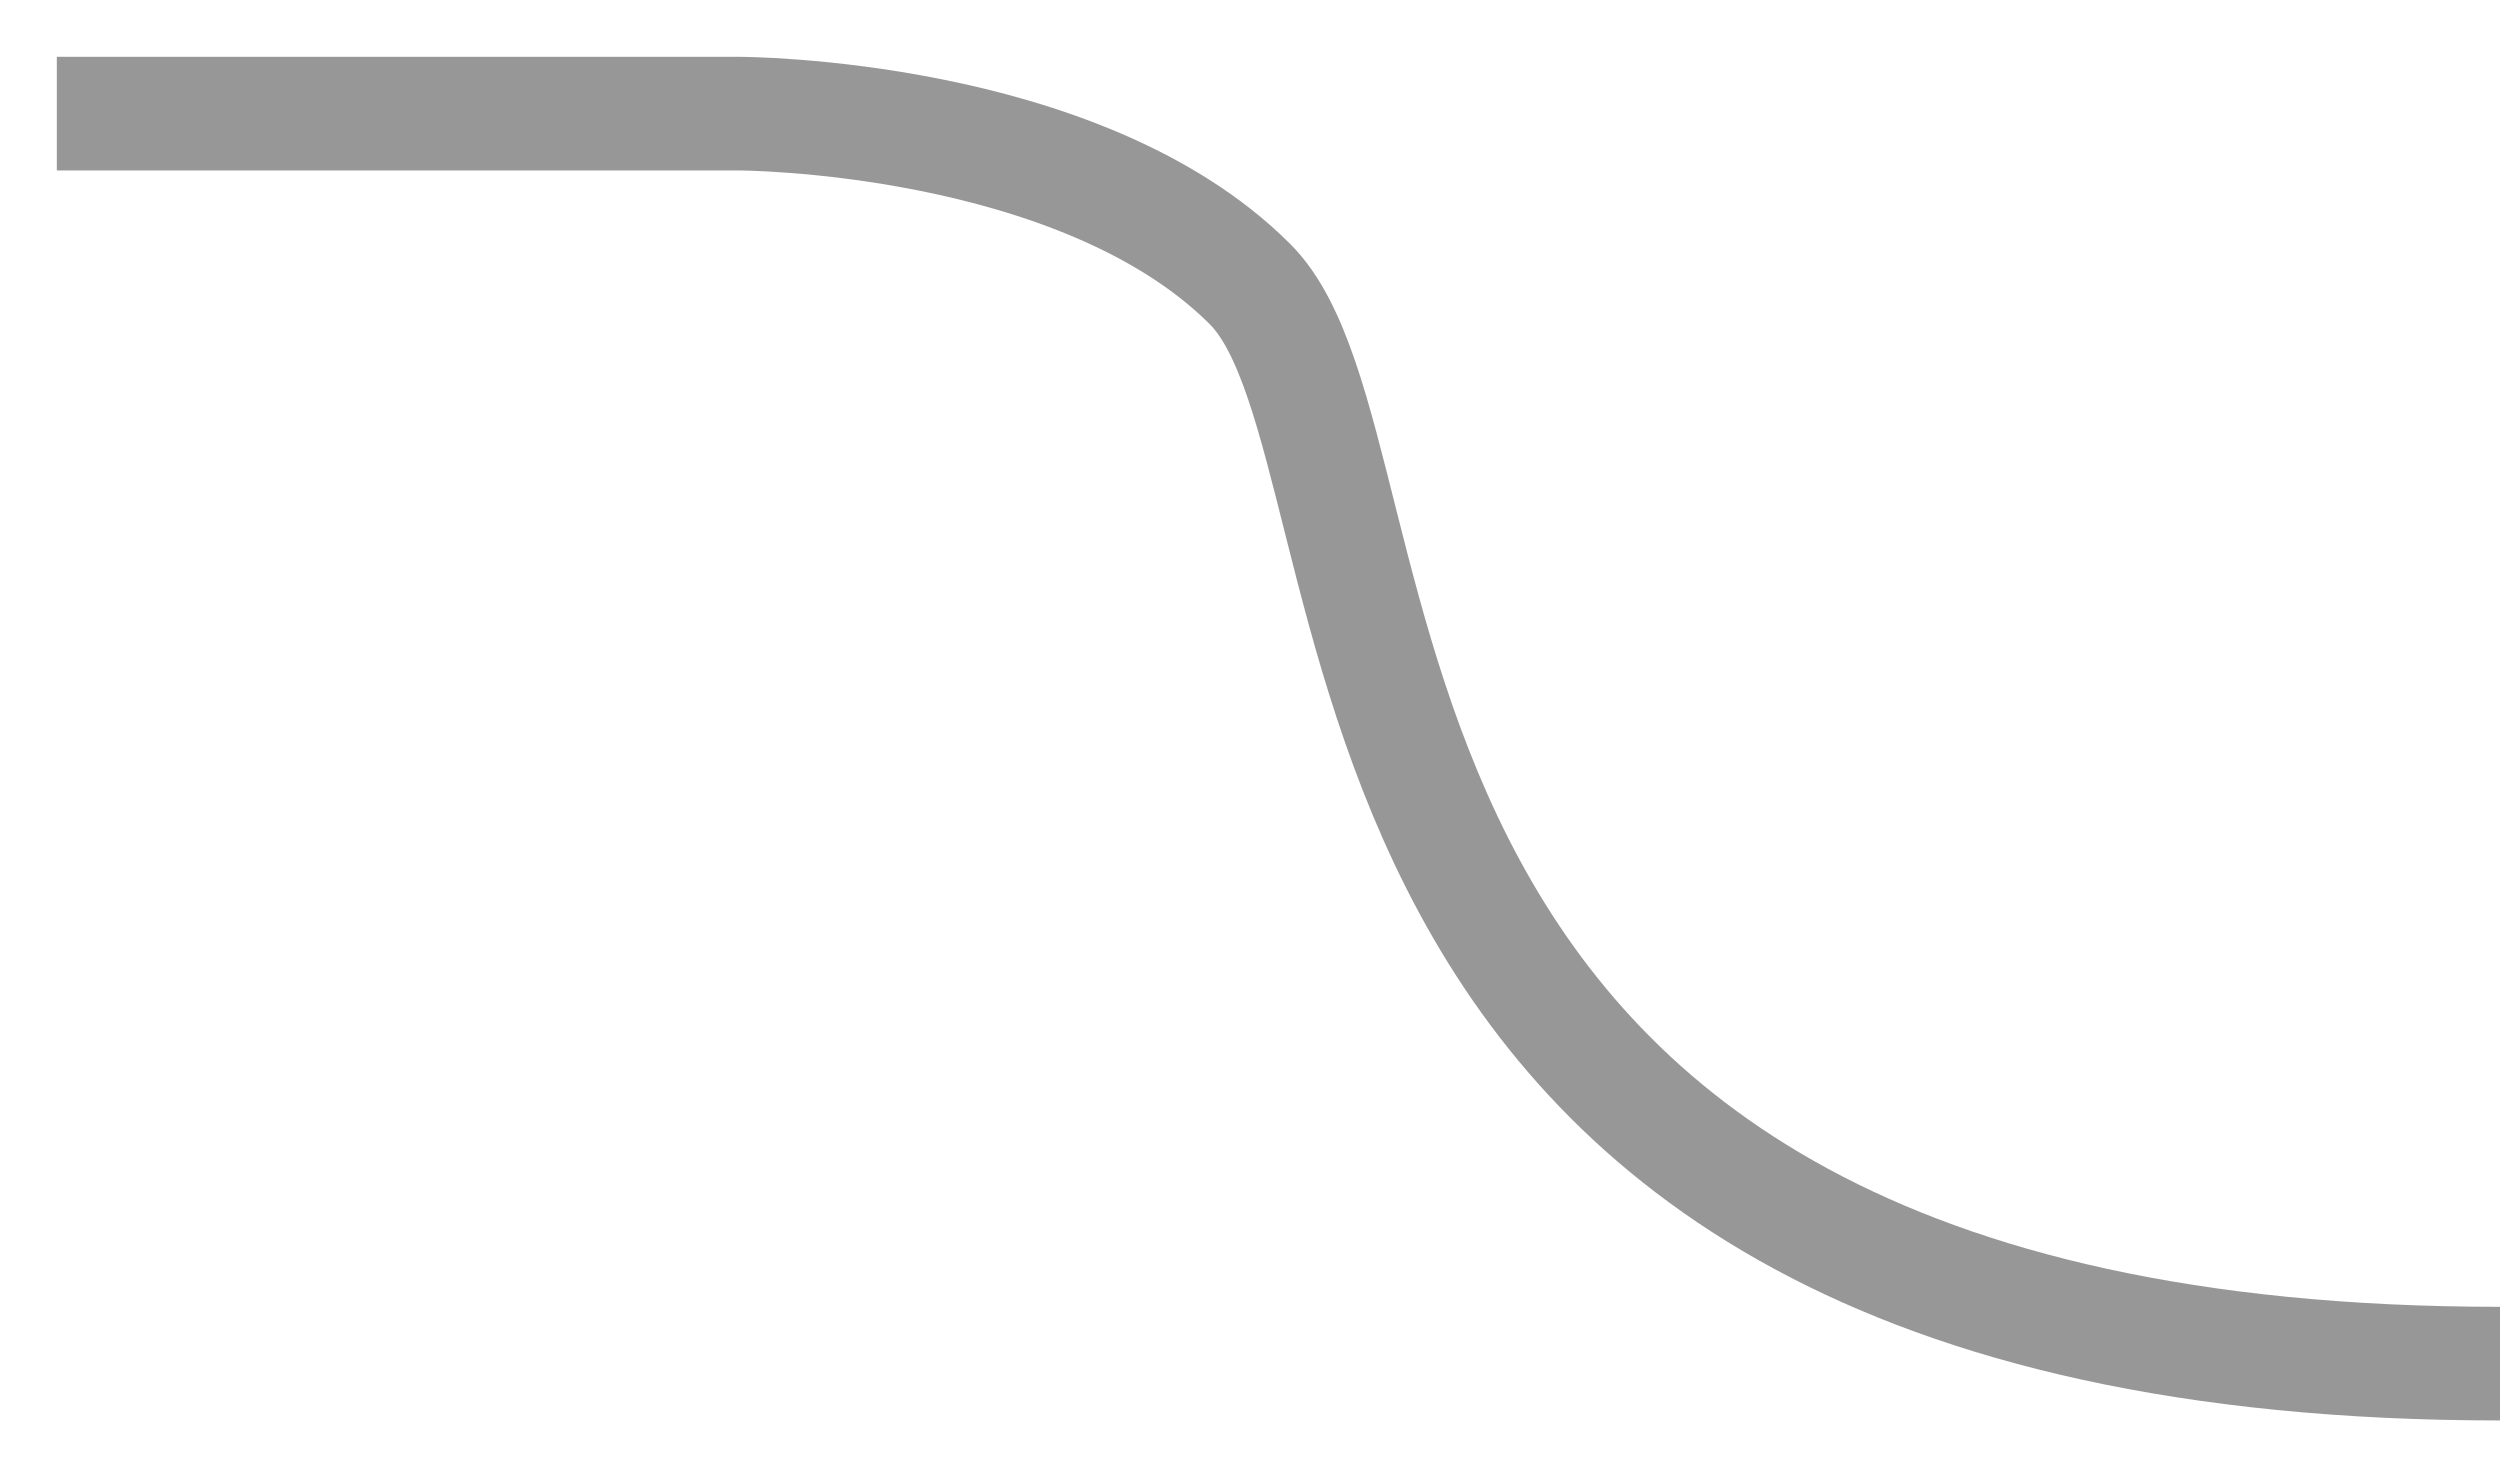 <?xml version="1.0" encoding="UTF-8"?>
<svg width="22px" height="13px" viewBox="0 0 22 13" version="1.1" xmlns="http://www.w3.org/2000/svg" xmlns:xlink="http://www.w3.org/1999/xlink">
    <!-- Generator: Sketch 43.2 (39069) - http://www.bohemiancoding.com/sketch -->
    <title>Path 7</title>
    <desc>Created with Sketch.</desc>
    <defs></defs>
    <g id="Symbols" stroke="none" stroke-width="1" fill="none" fill-rule="evenodd">
        <g id="Waveforms-Copy" transform="translate(-1, 0)" stroke="#979797">
            <path d="M1.5,1 L7.5,1 C7.5,1 10.5,1 12,2.5 C13.5,4 12,12 23,12" id="Path-7"></path>
        </g>
    </g>
</svg>